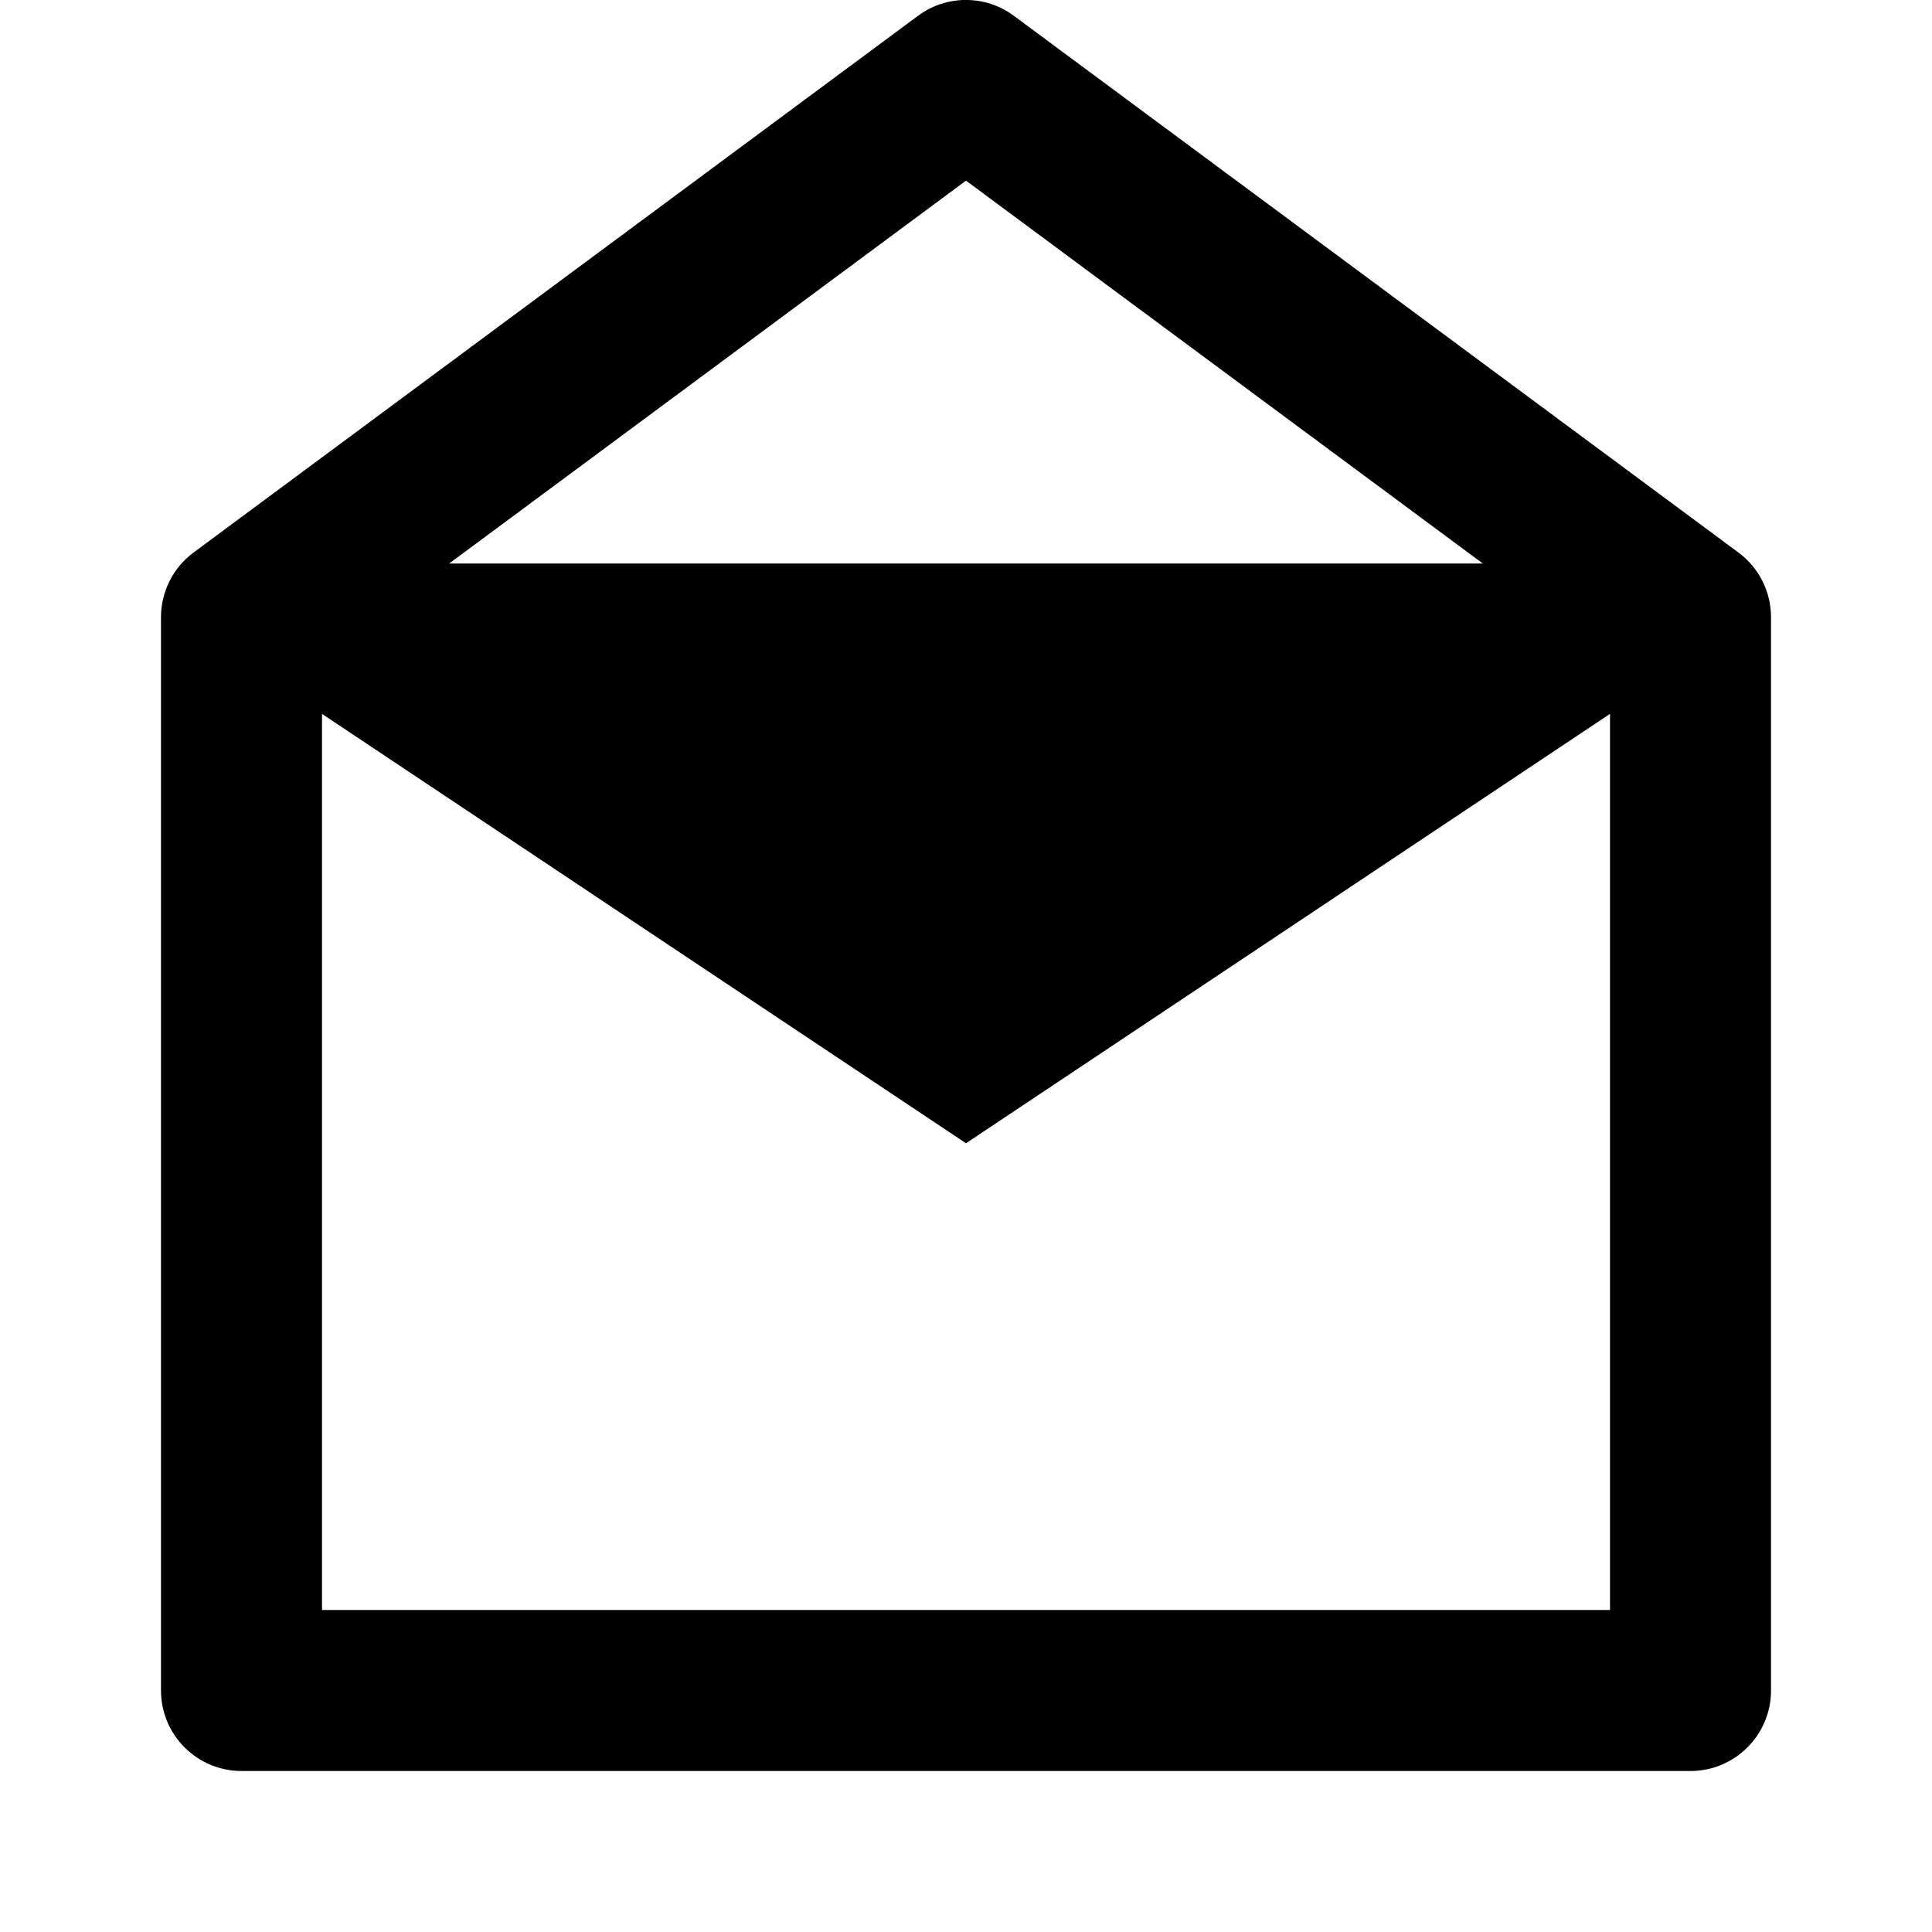 <!-- eslint-disable max-len -->
<svg viewBox="0 0 12 12">
    <path d="M5.702,0.098 c 0.177,-0.131 0.418,-0.131 0.595,0 L 10.798,3.432 C 10.925,3.526 11,3.675 11,3.833 V 10.5 c 0,0.276 -0.224,0.5 -0.5,0.5 h -9 C 1.224,11 1,10.776 1,10.5 V 3.833 C 1,3.675 1.075,3.526 1.202,3.432 Z M 10,10 V 4.434 L 6,7.101 2,4.434 V 10 Z M 9.21,3.5 6,1.122 2.79,3.5 h 6.42" />
</svg>
